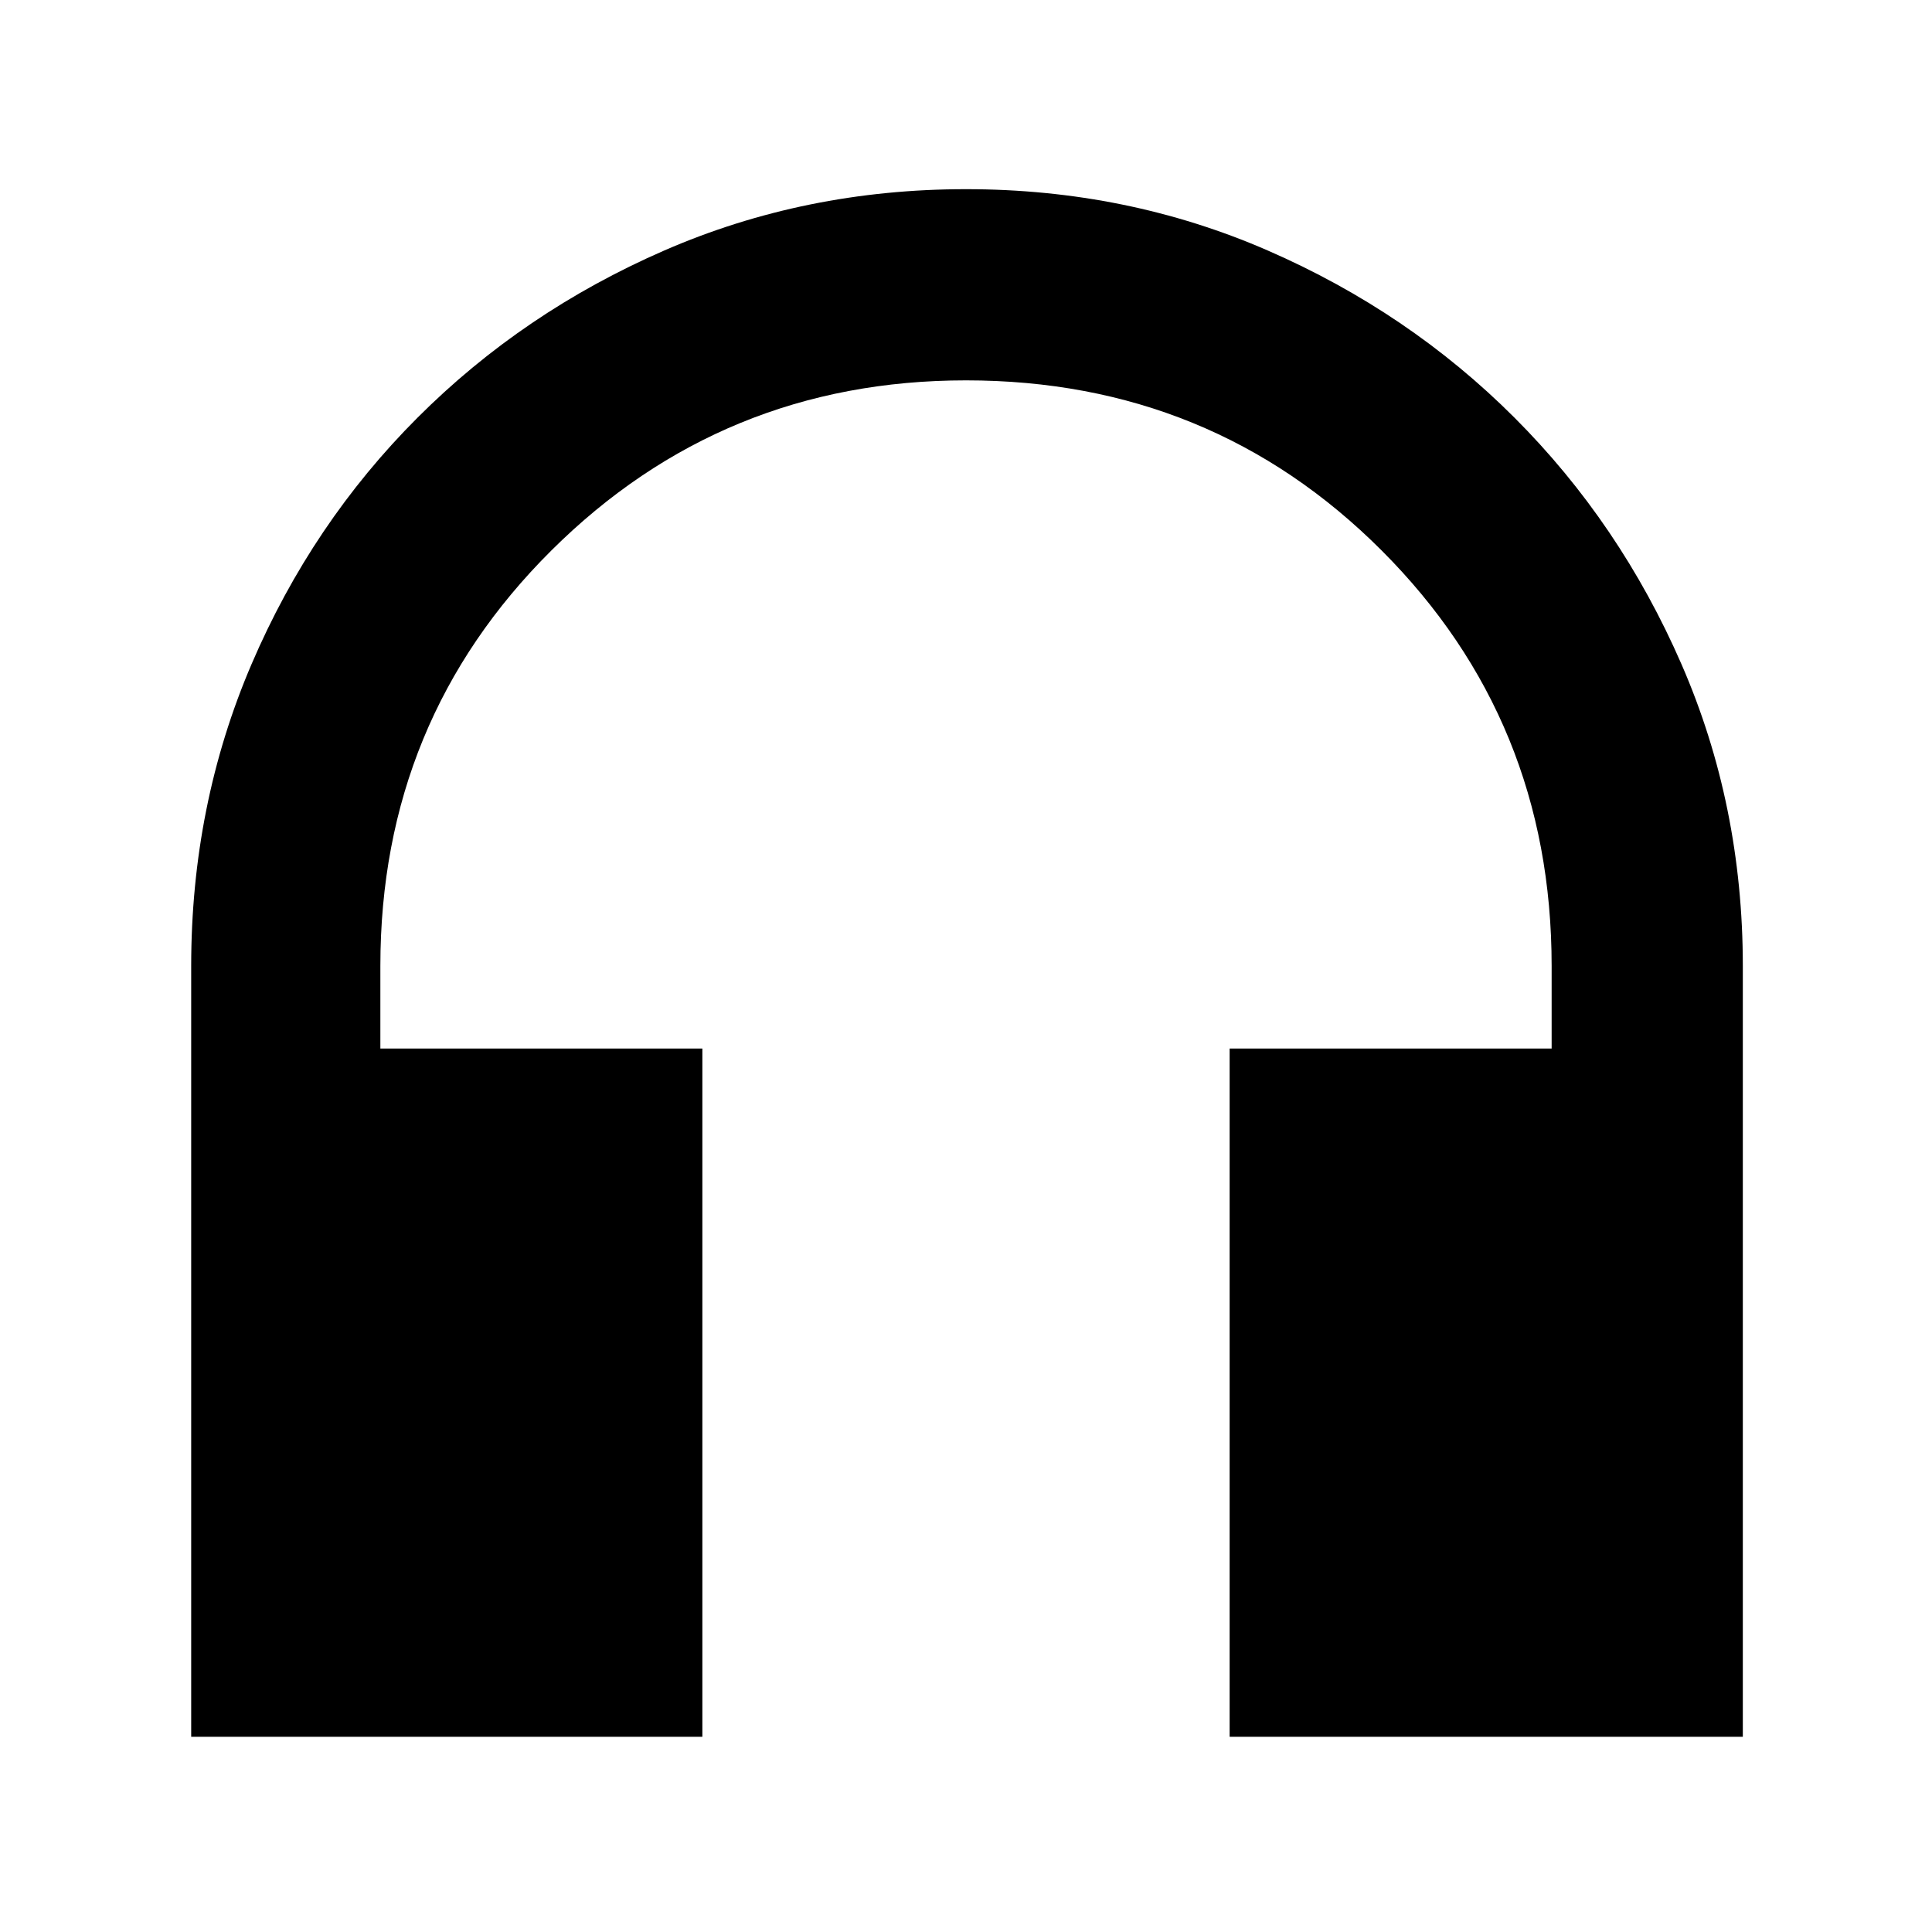 <svg xmlns="http://www.w3.org/2000/svg" height="48" width="48"><path d="M4.75 43.15V24Q4.75 20 6.25 16.5Q7.75 13 10.375 10.375Q13 7.75 16.5 6.225Q20 4.7 24 4.7Q28 4.7 31.5 6.225Q35 7.75 37.625 10.375Q40.25 13 41.775 16.5Q43.3 20 43.3 24V43.15H30.55V26.05H38.55V24Q38.55 17.9 34.325 13.675Q30.1 9.45 24 9.45Q17.95 9.45 13.7 13.675Q9.45 17.9 9.45 24V26.05H17.45V43.15Z"/></svg>